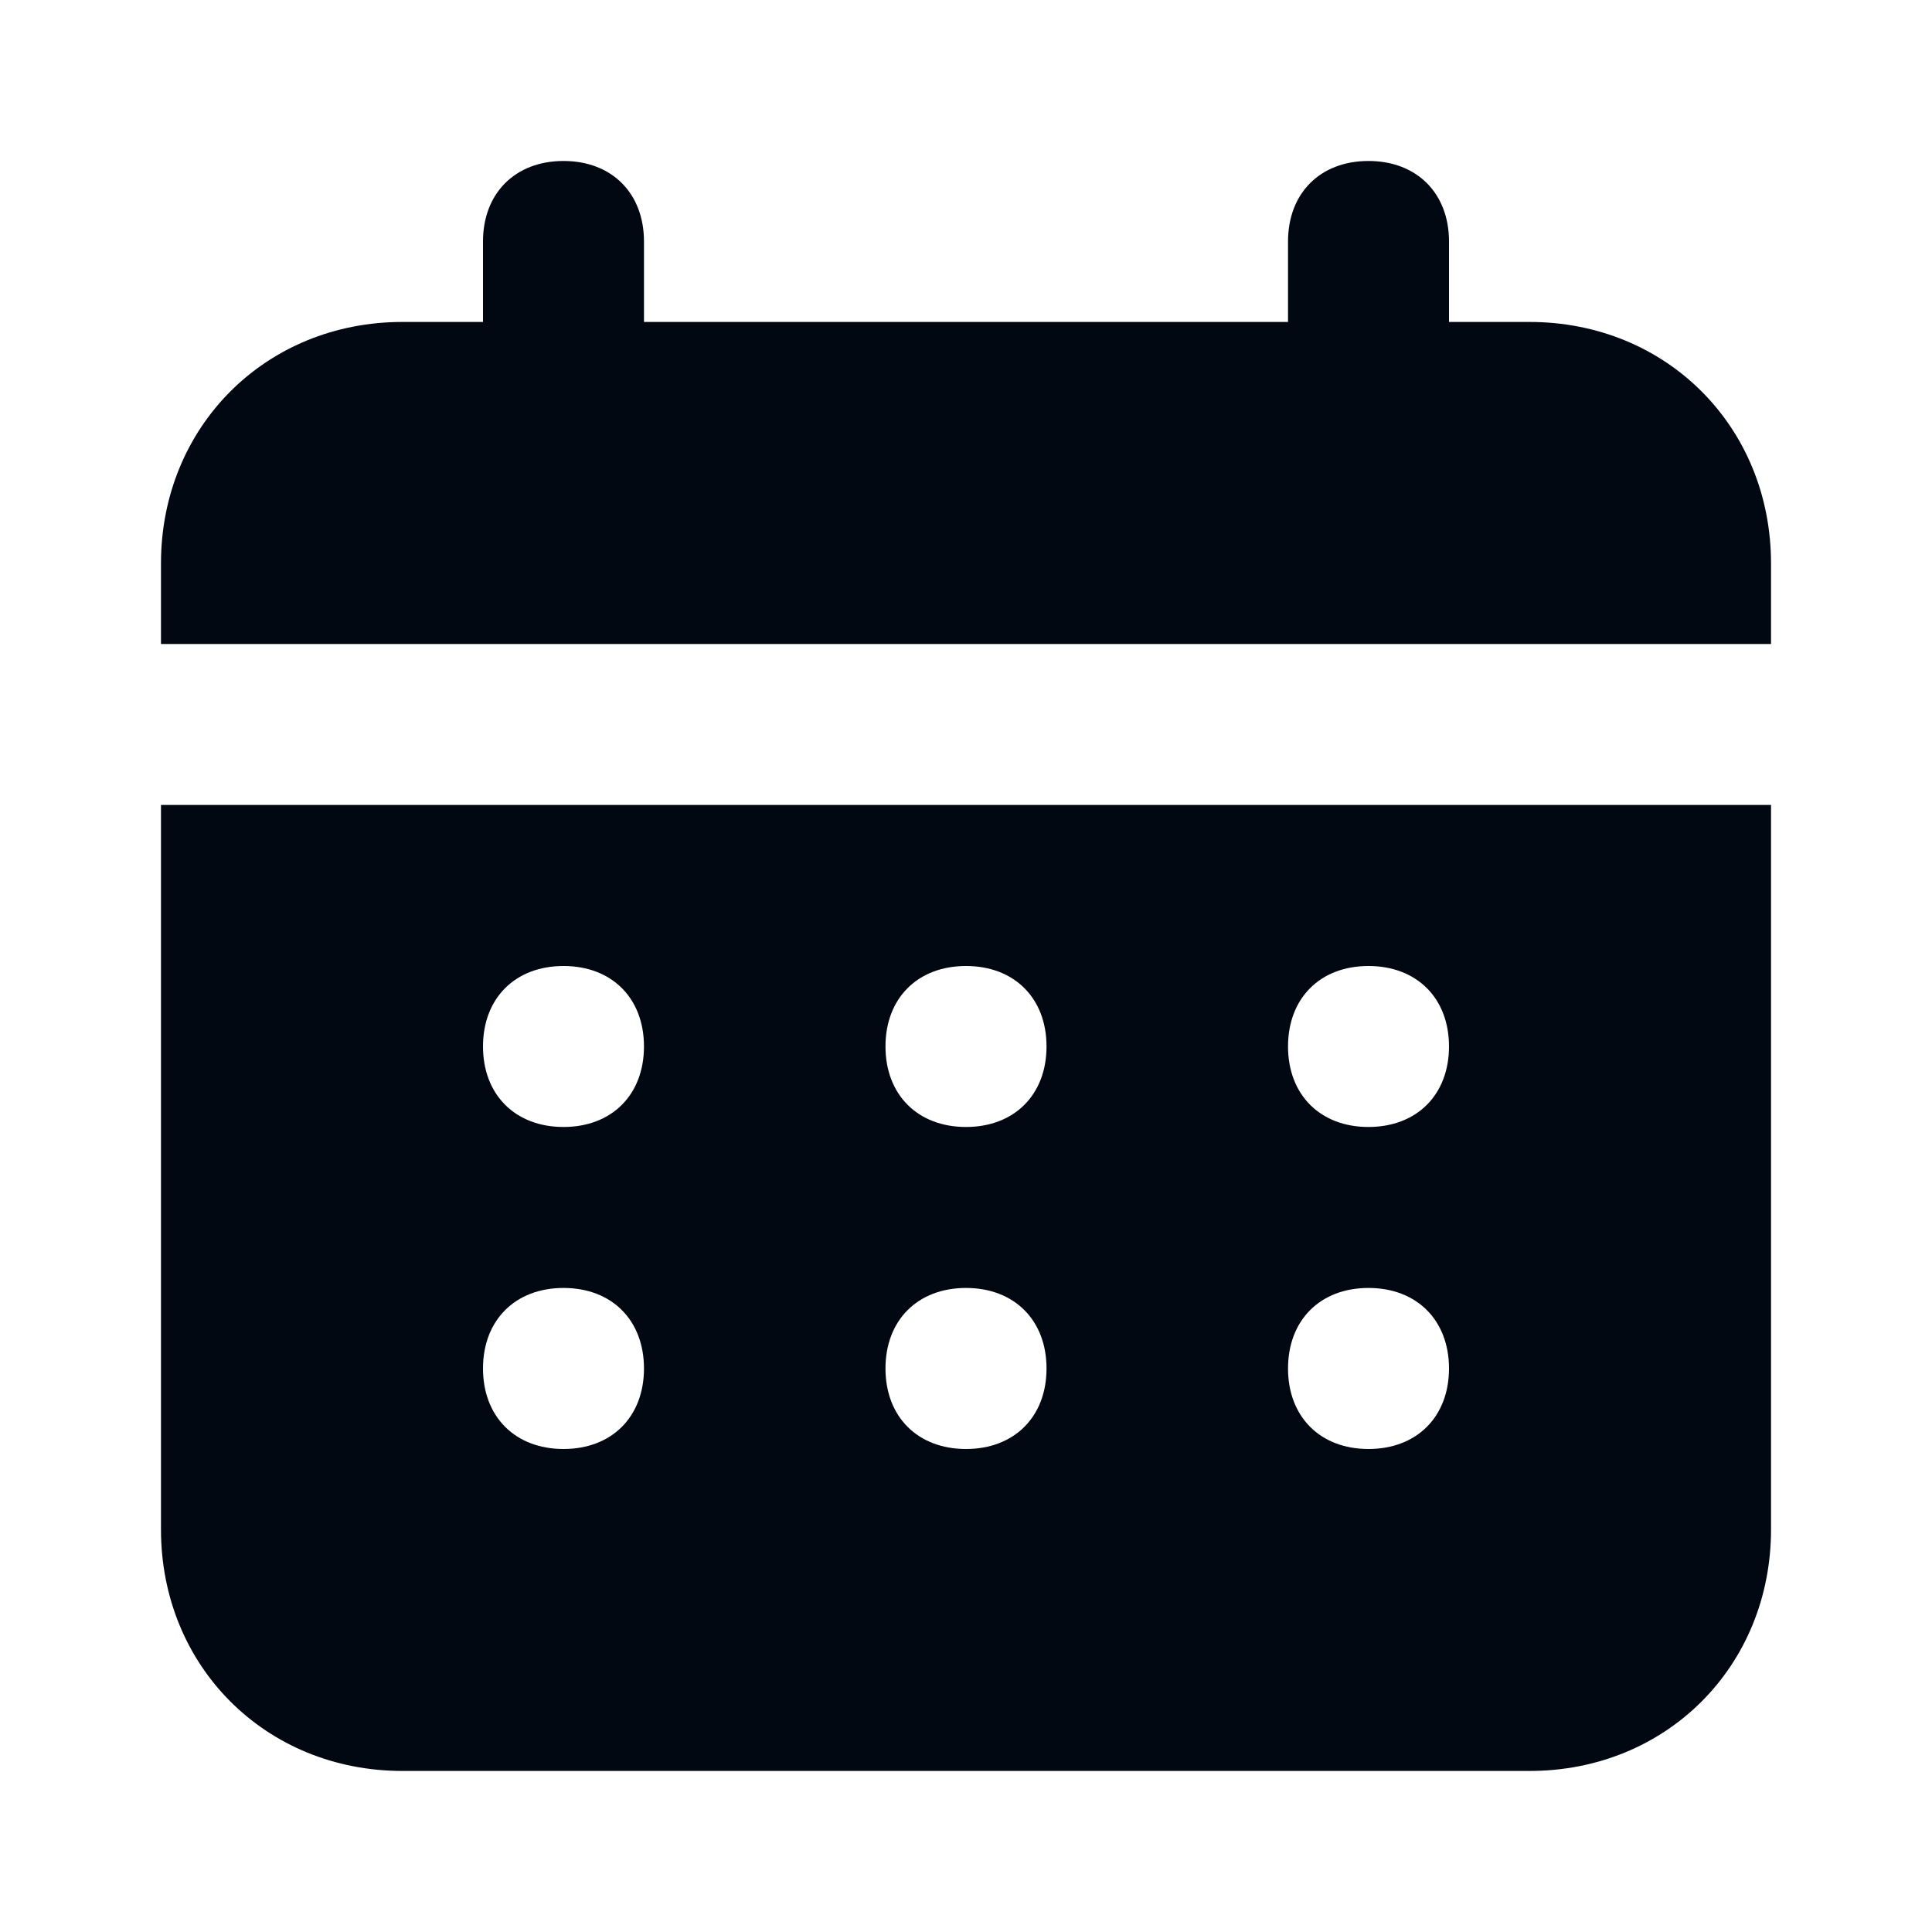 <svg width="28" height="28" viewBox="0 0 28 28" fill="none" xmlns="http://www.w3.org/2000/svg">
<path d="M22.167 4.666H21V3.5C21 2.8 20.533 2.333 19.833 2.333C19.133 2.333 18.667 2.8 18.667 3.5V4.666H9.333V3.5C9.333 2.8 8.867 2.333 8.167 2.333C7.467 2.333 7 2.8 7 3.5V4.666H5.833C3.85 4.666 2.333 6.183 2.333 8.166V9.333H25.667V8.166C25.667 6.183 24.15 4.666 22.167 4.666ZM2.333 22.166C2.333 24.15 3.85 25.666 5.833 25.666H22.167C24.15 25.666 25.667 24.15 25.667 22.166V11.666H2.333V22.166ZM19.833 14C20.533 14 21 14.466 21 15.166C21 15.866 20.533 16.333 19.833 16.333C19.133 16.333 18.667 15.866 18.667 15.166C18.667 14.466 19.133 14 19.833 14ZM19.833 18.666C20.533 18.666 21 19.133 21 19.833C21 20.533 20.533 21 19.833 21C19.133 21 18.667 20.533 18.667 19.833C18.667 19.133 19.133 18.666 19.833 18.666ZM14 14C14.7 14 15.167 14.466 15.167 15.166C15.167 15.866 14.7 16.333 14 16.333C13.3 16.333 12.833 15.866 12.833 15.166C12.833 14.466 13.3 14 14 14ZM14 18.666C14.7 18.666 15.167 19.133 15.167 19.833C15.167 20.533 14.7 21 14 21C13.3 21 12.833 20.533 12.833 19.833C12.833 19.133 13.3 18.666 14 18.666ZM8.167 14C8.867 14 9.333 14.466 9.333 15.166C9.333 15.866 8.867 16.333 8.167 16.333C7.467 16.333 7 15.866 7 15.166C7 14.466 7.467 14 8.167 14ZM8.167 18.666C8.867 18.666 9.333 19.133 9.333 19.833C9.333 20.533 8.867 21 8.167 21C7.467 21 7 20.533 7 19.833C7 19.133 7.467 18.666 8.167 18.666Z" fill="#010812"/>
</svg>
